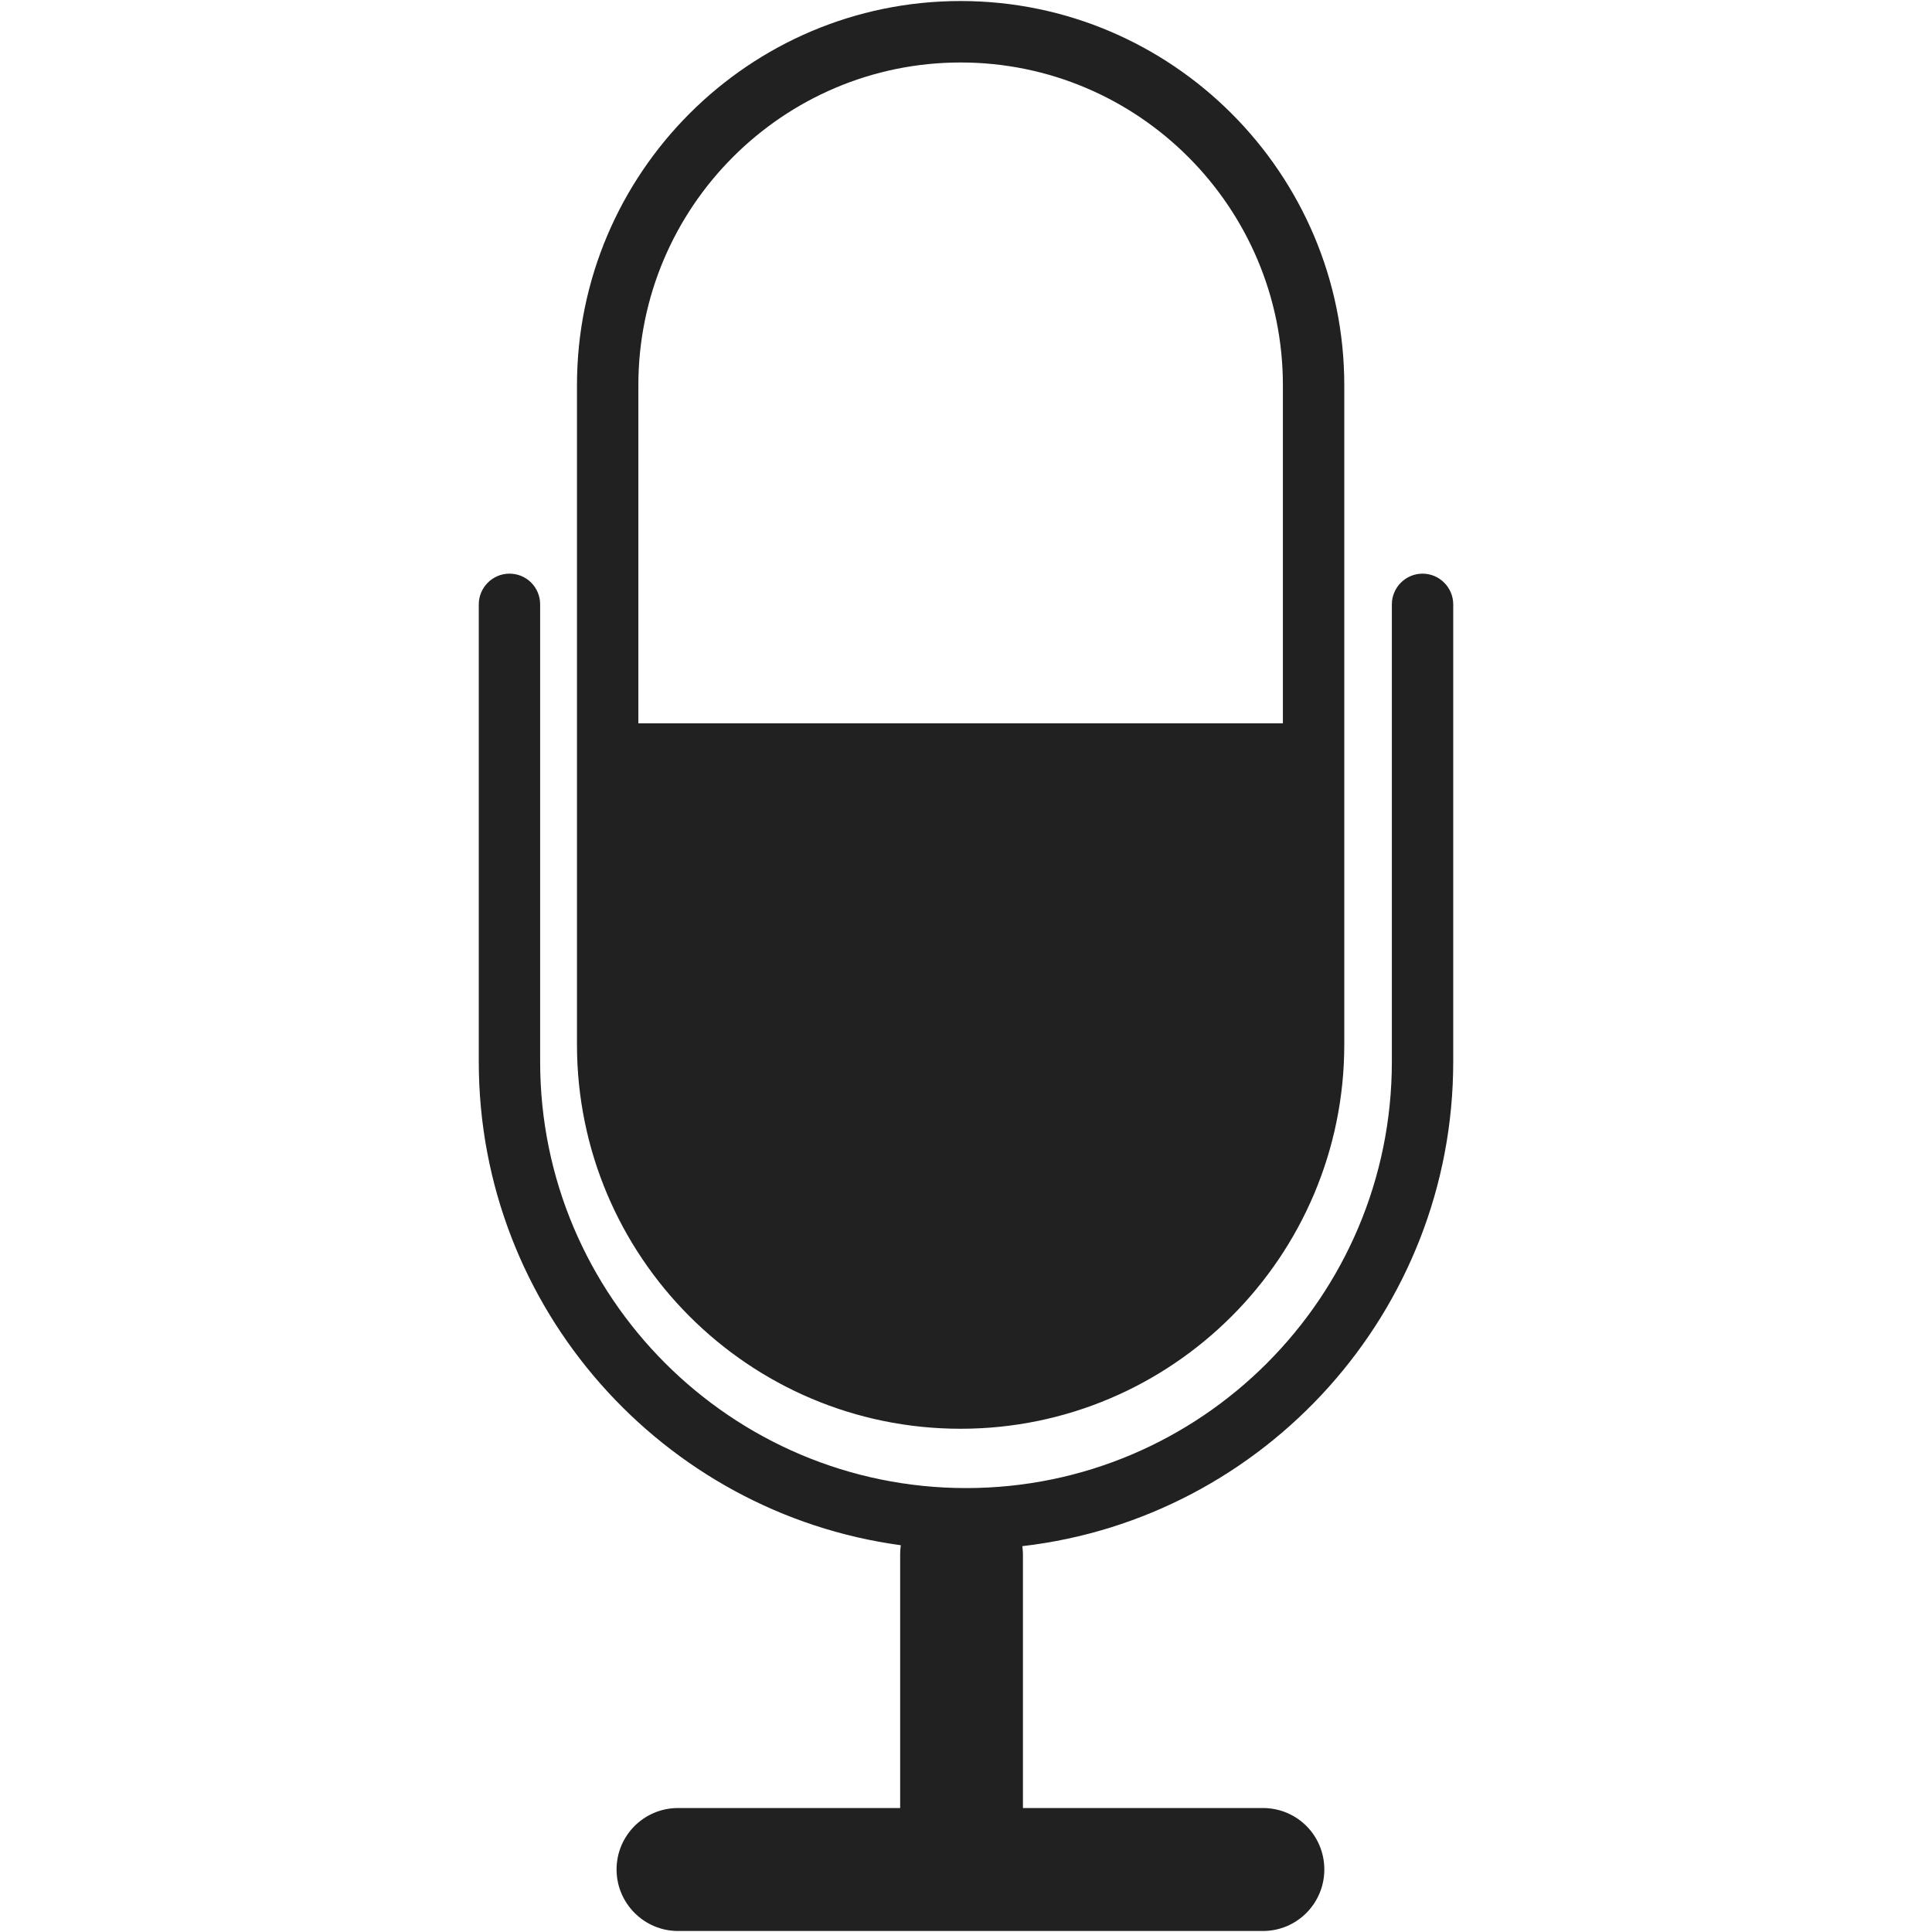 <?xml version="1.0" encoding="iso-8859-1"?>
<!-- Generator: Adobe Illustrator 19.0.1, SVG Export Plug-In . SVG Version: 6.00 Build 0)  -->
<svg version="1.1" xmlns="http://www.w3.org/2000/svg" xmlns:xlink="http://www.w3.org/1999/xlink" x="0px" y="0px"
	 viewBox="0 0 128 128" style="enable-background:new 0 0 128 128;" xml:space="preserve">
<g id="_x37_5">
	<path style="fill:#212121;" d="M63.644,0.068c-14.03,0-25.418,11.424-25.418,25.455v43.681c0,14.051,11.387,25.455,25.418,25.455
		c14.01,0,25.418-11.404,25.418-25.455V25.522C89.062,11.492,77.654,0.068,63.644,0.068z M42.293,25.522
		c0-11.791,9.577-21.382,21.351-21.382c11.774,0,21.351,9.591,21.351,21.382v22.4H42.293V25.522z M67.731,102.437
		c0.02,0.163,0.041,0.346,0.041,0.529v16.821h15.901c2.257,0,4.067,1.812,4.067,4.073c0,2.24-1.81,4.073-4.067,4.073H44.916
		c-2.237,0-4.067-1.833-4.067-4.073c0-2.26,1.83-4.073,4.067-4.073h14.722v-16.821c0-0.204,0.02-0.407,0.041-0.591
		C43.92,100.238,31.72,86.696,31.72,70.343V40.042c0-1.12,0.915-2.036,2.033-2.036c1.139,0,2.033,0.916,2.033,2.036v30.302
		c0,15.578,12.668,28.245,28.224,28.245c15.556,0,28.204-12.666,28.204-28.245V40.042c0-1.12,0.915-2.036,2.033-2.036
		c1.118,0,2.033,0.916,2.033,2.036v30.302C96.28,86.899,83.775,100.584,67.731,102.437z"/>
</g>
<g id="Layer_1">
</g>
</svg>
